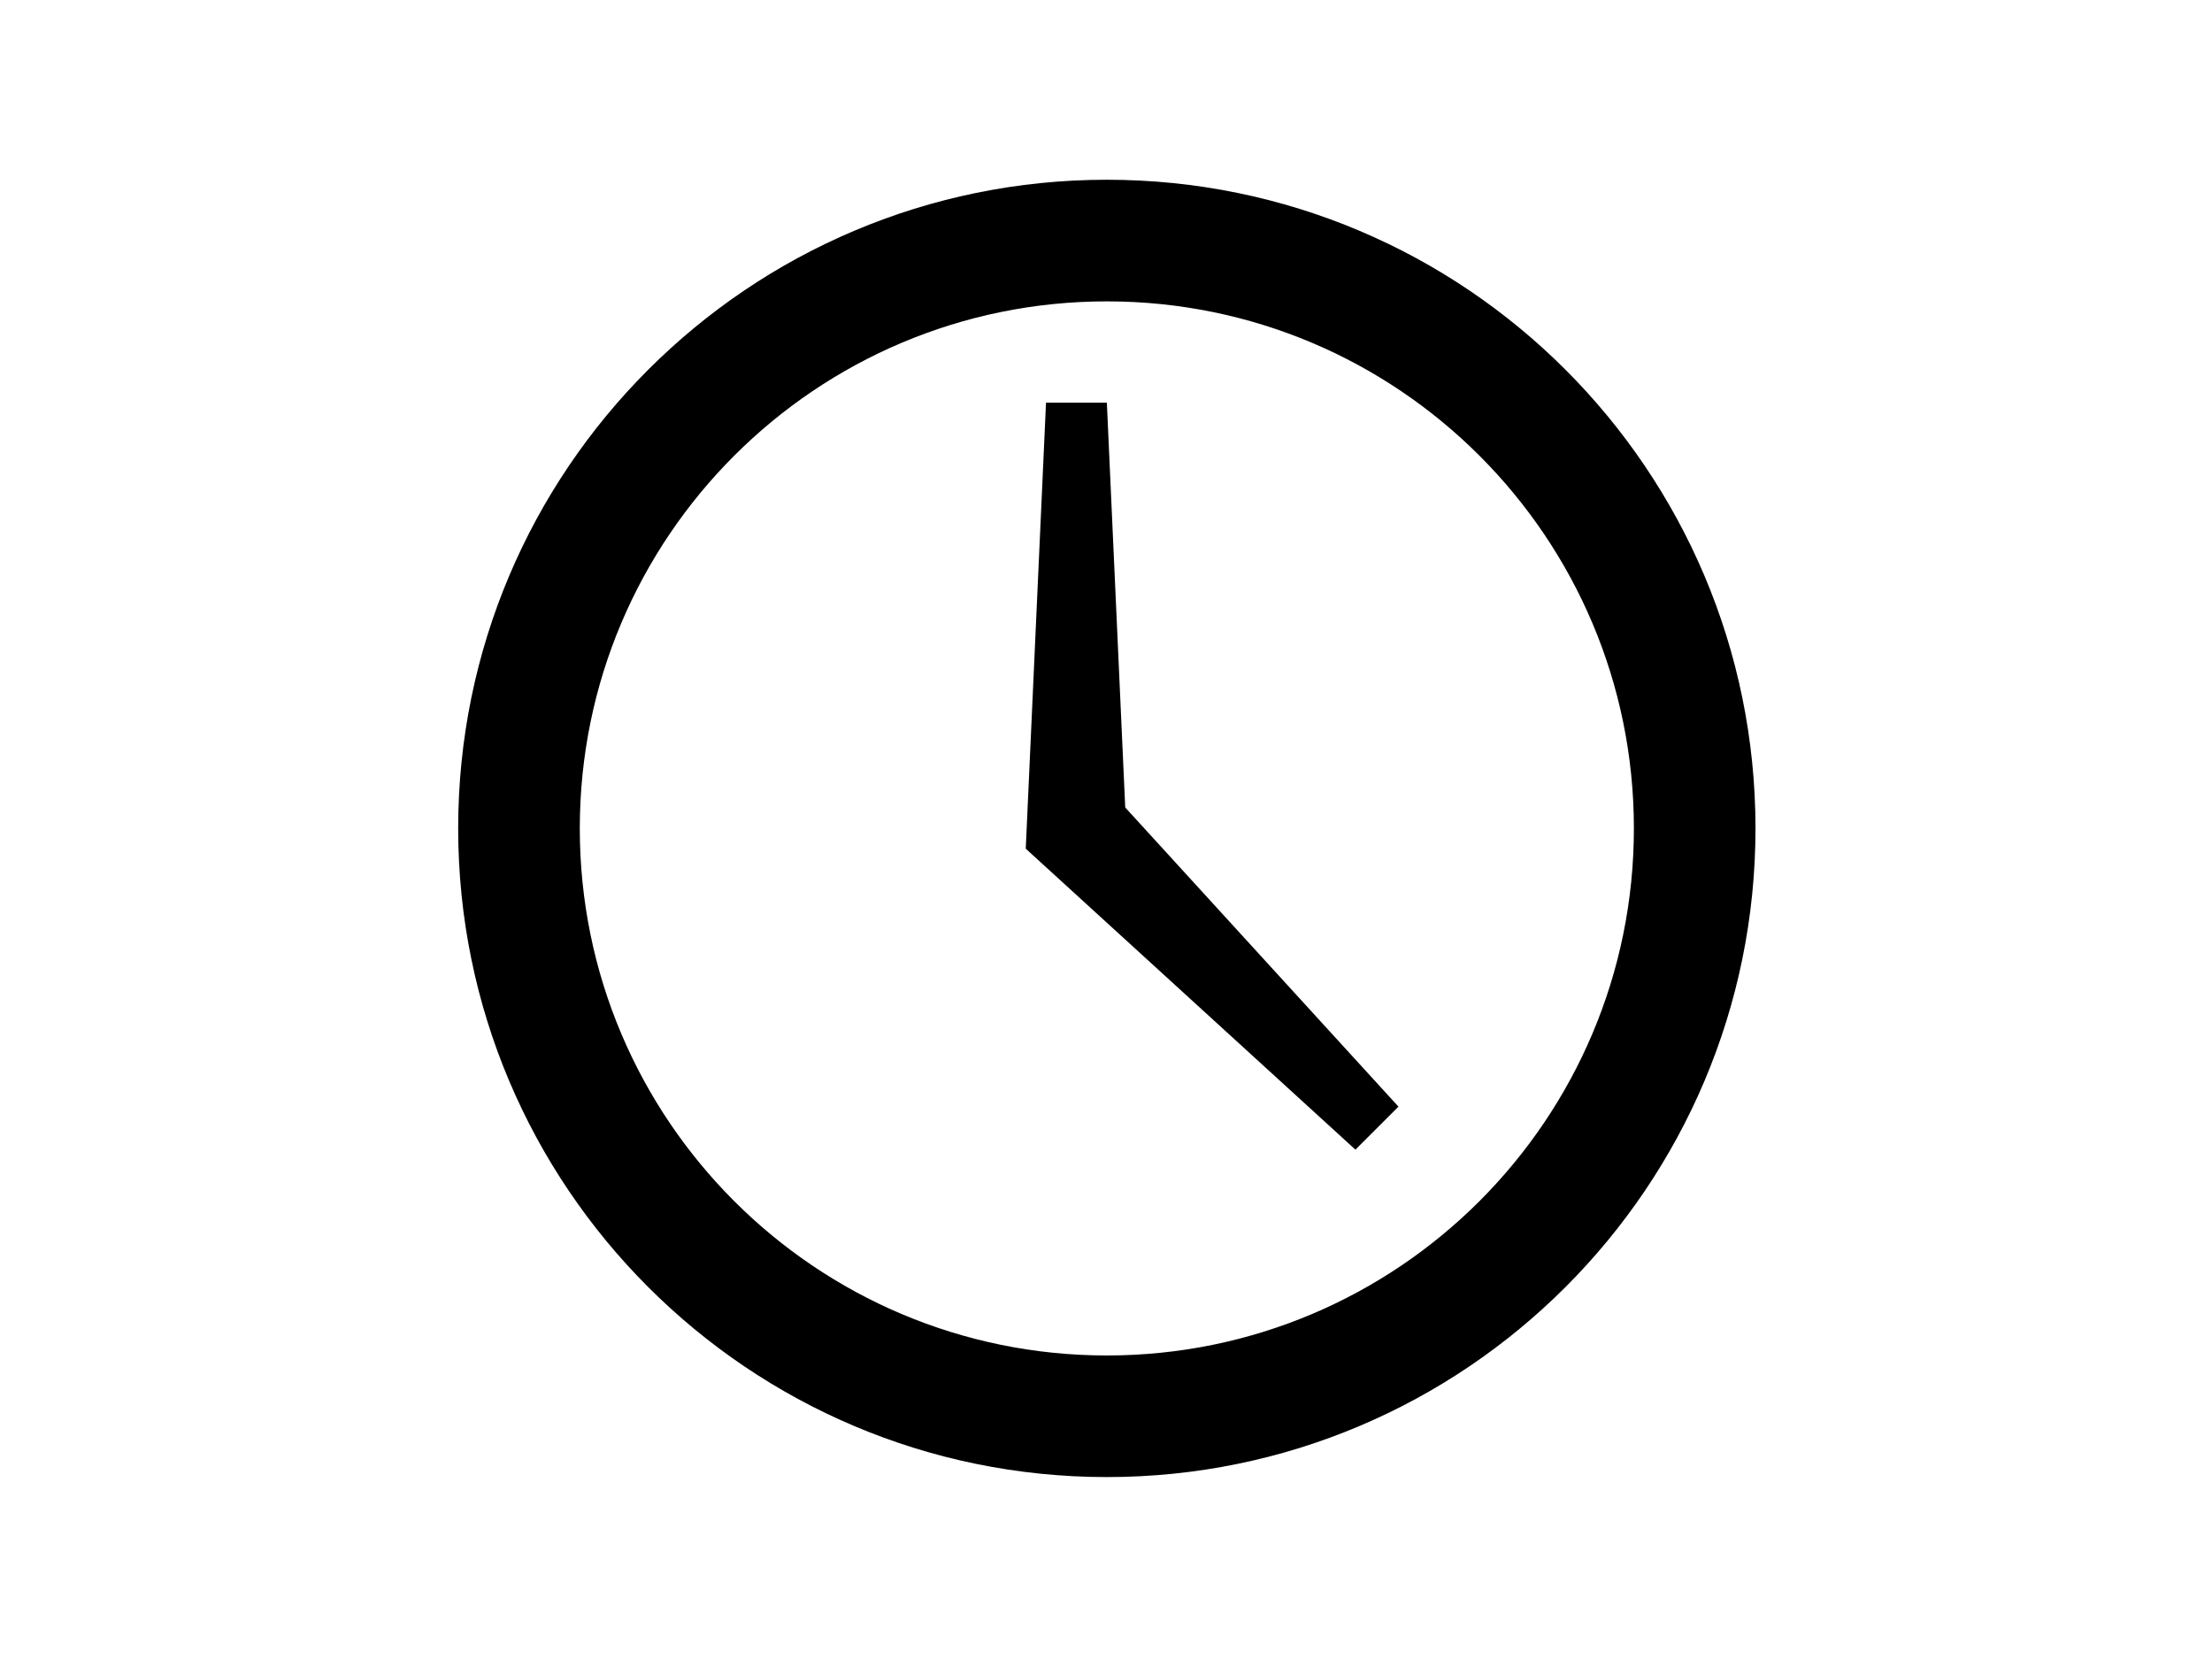 <?xml version="1.0" encoding="utf-8"?>
<!-- Generator: Adobe Illustrator 16.0.0, SVG Export Plug-In . SVG Version: 6.00 Build 0)  -->
<!DOCTYPE svg PUBLIC "-//W3C//DTD SVG 1.1//EN" "http://www.w3.org/Graphics/SVG/1.1/DTD/svg11.dtd">
<svg version="1.1" id="Layer_1" xmlns="http://www.w3.org/2000/svg" xmlns:xlink="http://www.w3.org/1999/xlink" x="0px" y="0px"
	 width="640px" height="480px" viewBox="0 0 640 480" enable-background="new 0 0 640 480" xml:space="preserve">
<path d="M320.247,52.005c-103.652,0-187.682,84.028-187.682,187.676c0,103.642,84.027,187.682,187.682,187.682
	c103.643,0,187.671-84.04,187.671-187.682C507.918,136.034,423.889,52.005,320.247,52.005z M320.247,392.18
	c-84.226,0-152.493-68.284-152.493-152.498c0-84.208,68.268-152.487,152.493-152.487c84.214,0,152.487,68.279,152.487,152.487
	C472.734,323.896,404.461,392.18,320.247,392.18z M325.564,233.628l-5.317-117.106h-17.603l-5.862,129.027l95.381,87.079
	l12.453-12.441L325.564,233.628z"/>
</svg>
